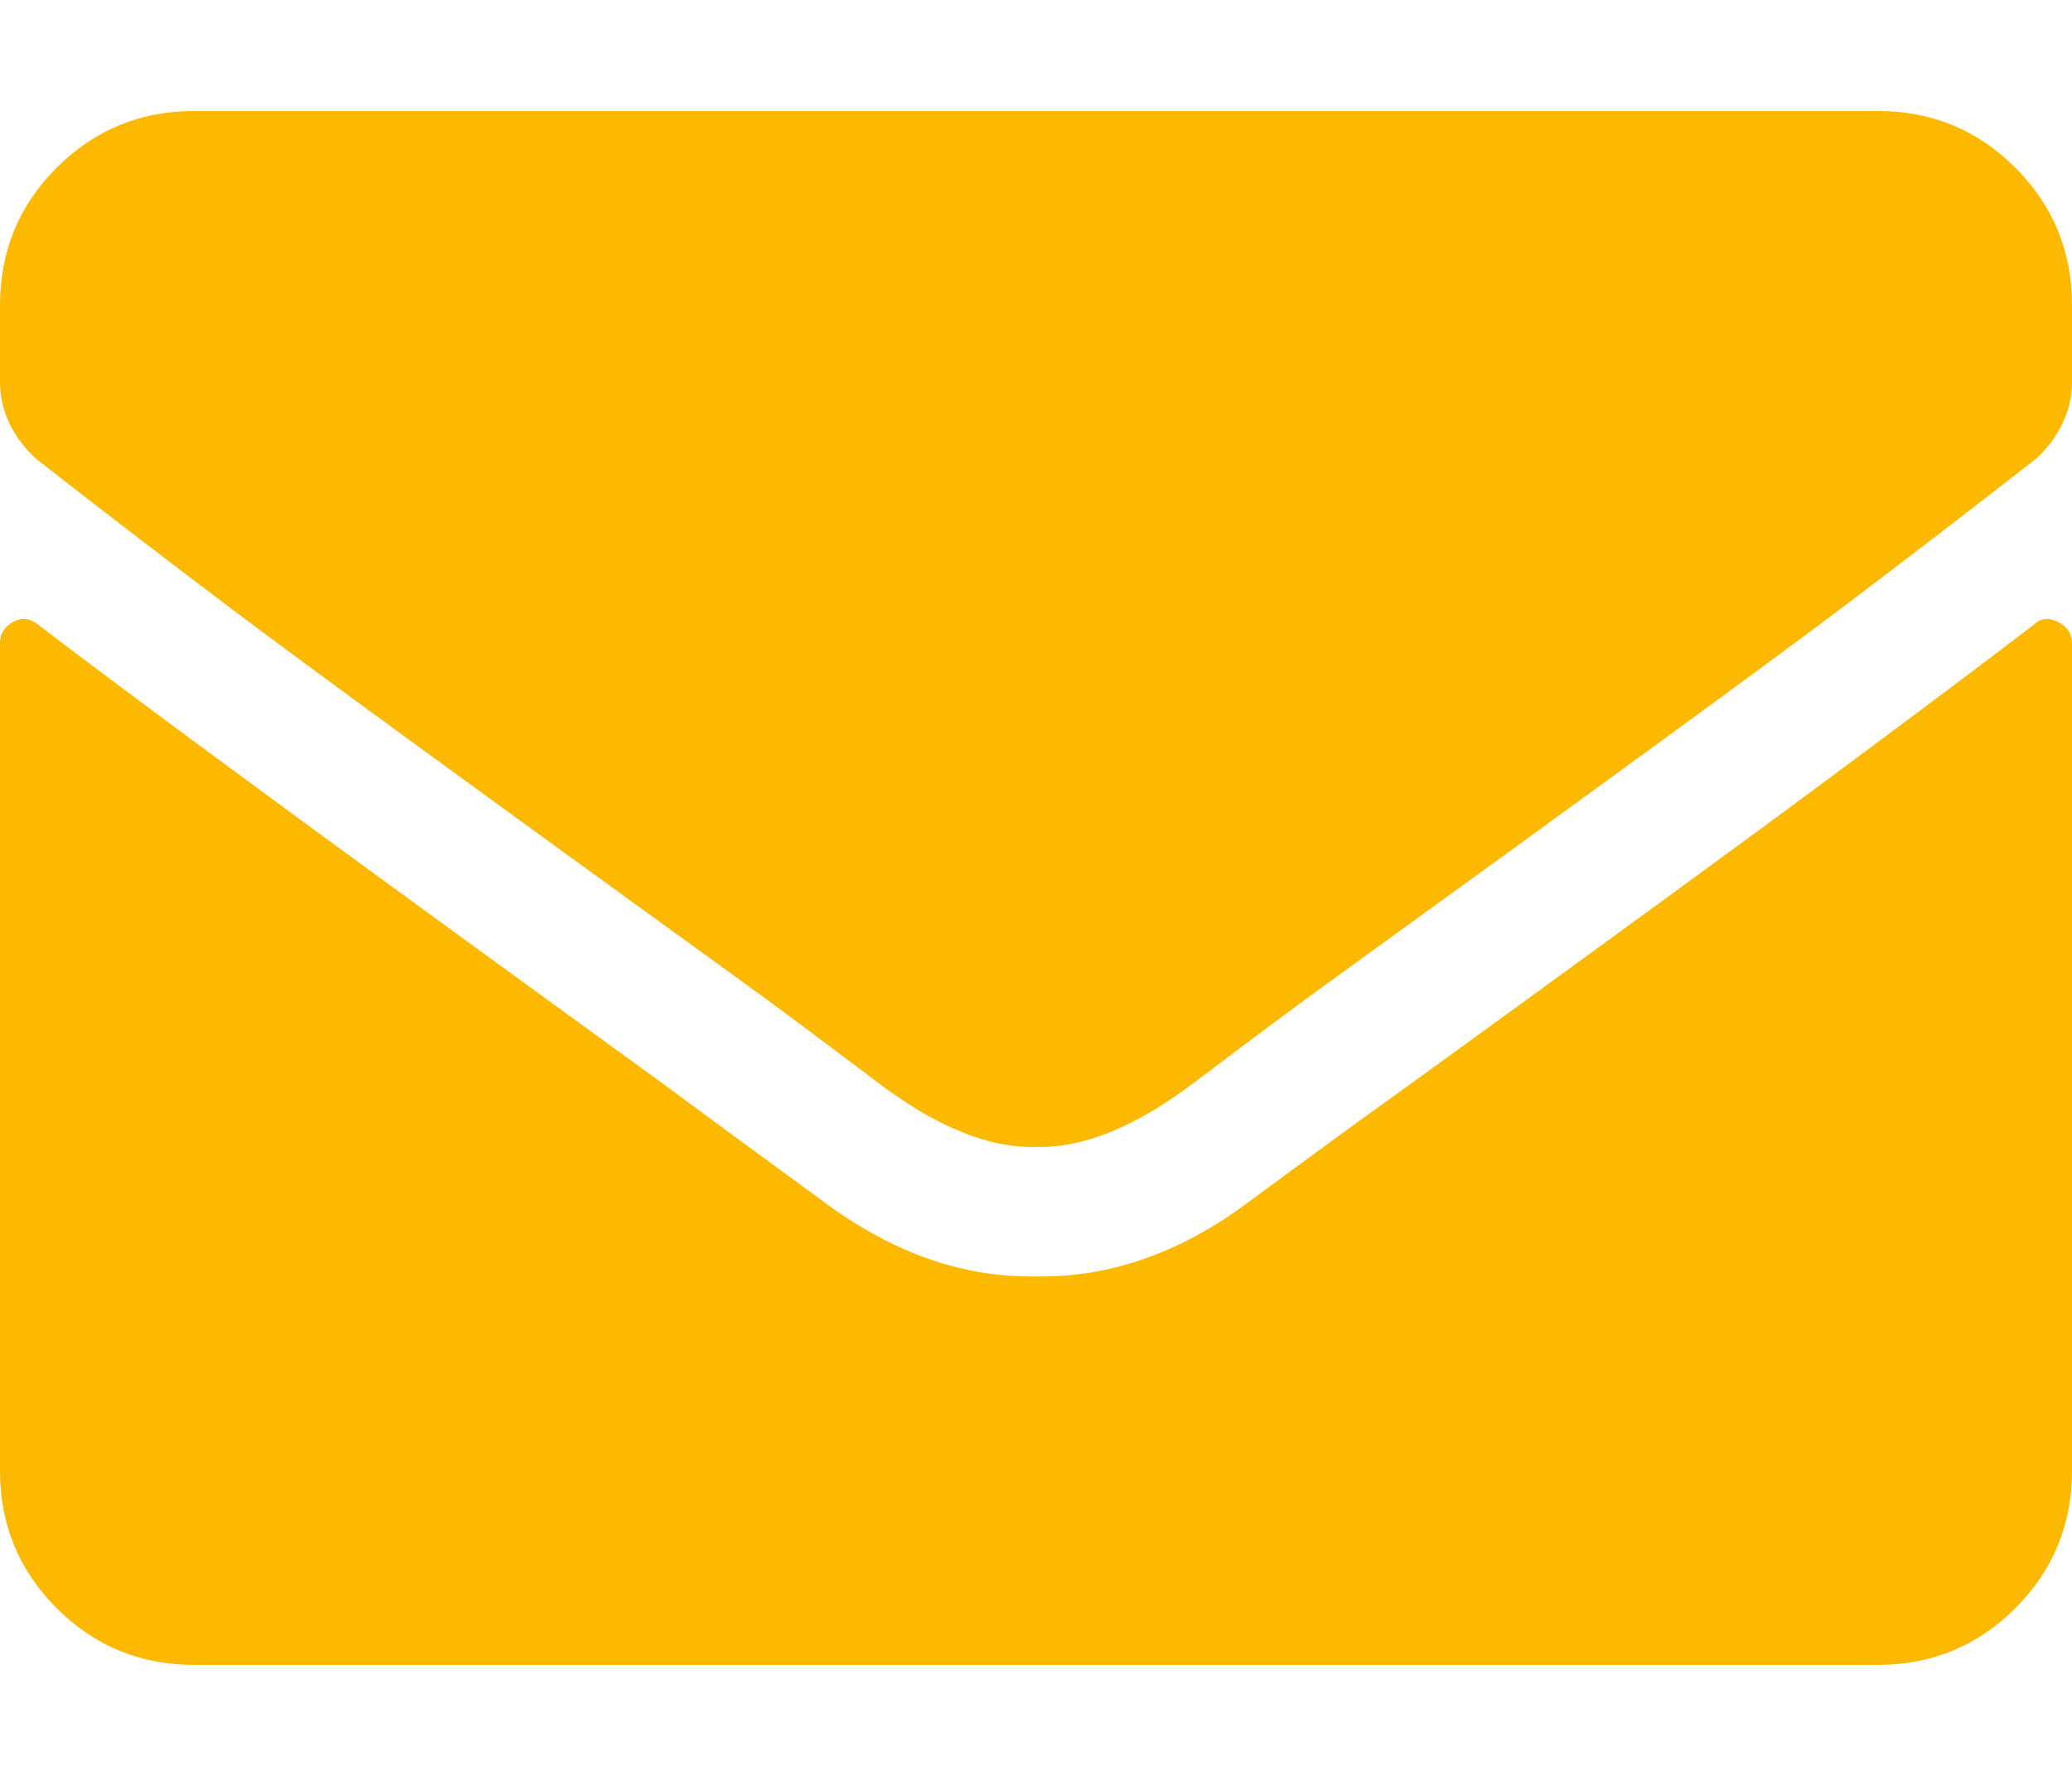 <svg width="14" height="12" viewBox="0 0 14 12" fill="none" xmlns="http://www.w3.org/2000/svg">
<path d="M13.74 4.223C13.786 4.177 13.841 4.17 13.904 4.202C13.968 4.234 14 4.282 14 4.346V9.938C14 10.302 13.872 10.612 13.617 10.867C13.362 11.122 13.052 11.25 12.688 11.25H1.312C0.948 11.25 0.638 11.122 0.383 10.867C0.128 10.612 0 10.302 0 9.938V4.346C0 4.282 0.03 4.234 0.089 4.202C0.148 4.17 0.205 4.177 0.26 4.223C0.57 4.46 1.003 4.783 1.559 5.193C2.115 5.604 3.09 6.314 4.484 7.326C4.767 7.536 5.136 7.807 5.592 8.14C6.048 8.472 6.517 8.634 7 8.625C7.492 8.634 7.966 8.47 8.422 8.133C8.878 7.796 9.247 7.527 9.529 7.326C10.924 6.314 11.897 5.604 12.448 5.193C13 4.783 13.43 4.46 13.74 4.223ZM7 7.75C6.681 7.759 6.323 7.613 5.927 7.312C5.53 7.012 5.218 6.779 4.99 6.615C3.176 5.303 2.037 4.471 1.572 4.12C1.107 3.769 0.665 3.43 0.246 3.102C0.173 3.038 0.114 2.96 0.068 2.869C0.023 2.778 0 2.682 0 2.582V2.062C0 1.698 0.128 1.388 0.383 1.133C0.638 0.878 0.948 0.75 1.312 0.75H12.688C13.052 0.75 13.362 0.878 13.617 1.133C13.872 1.388 14 1.698 14 2.062V2.582C14 2.682 13.977 2.778 13.932 2.869C13.886 2.96 13.827 3.038 13.754 3.102C13.335 3.43 12.893 3.769 12.428 4.12C11.963 4.471 10.824 5.303 9.01 6.615C8.782 6.779 8.47 7.012 8.073 7.312C7.677 7.613 7.319 7.759 7 7.75Z" fill="#FCB900"/>
</svg>
